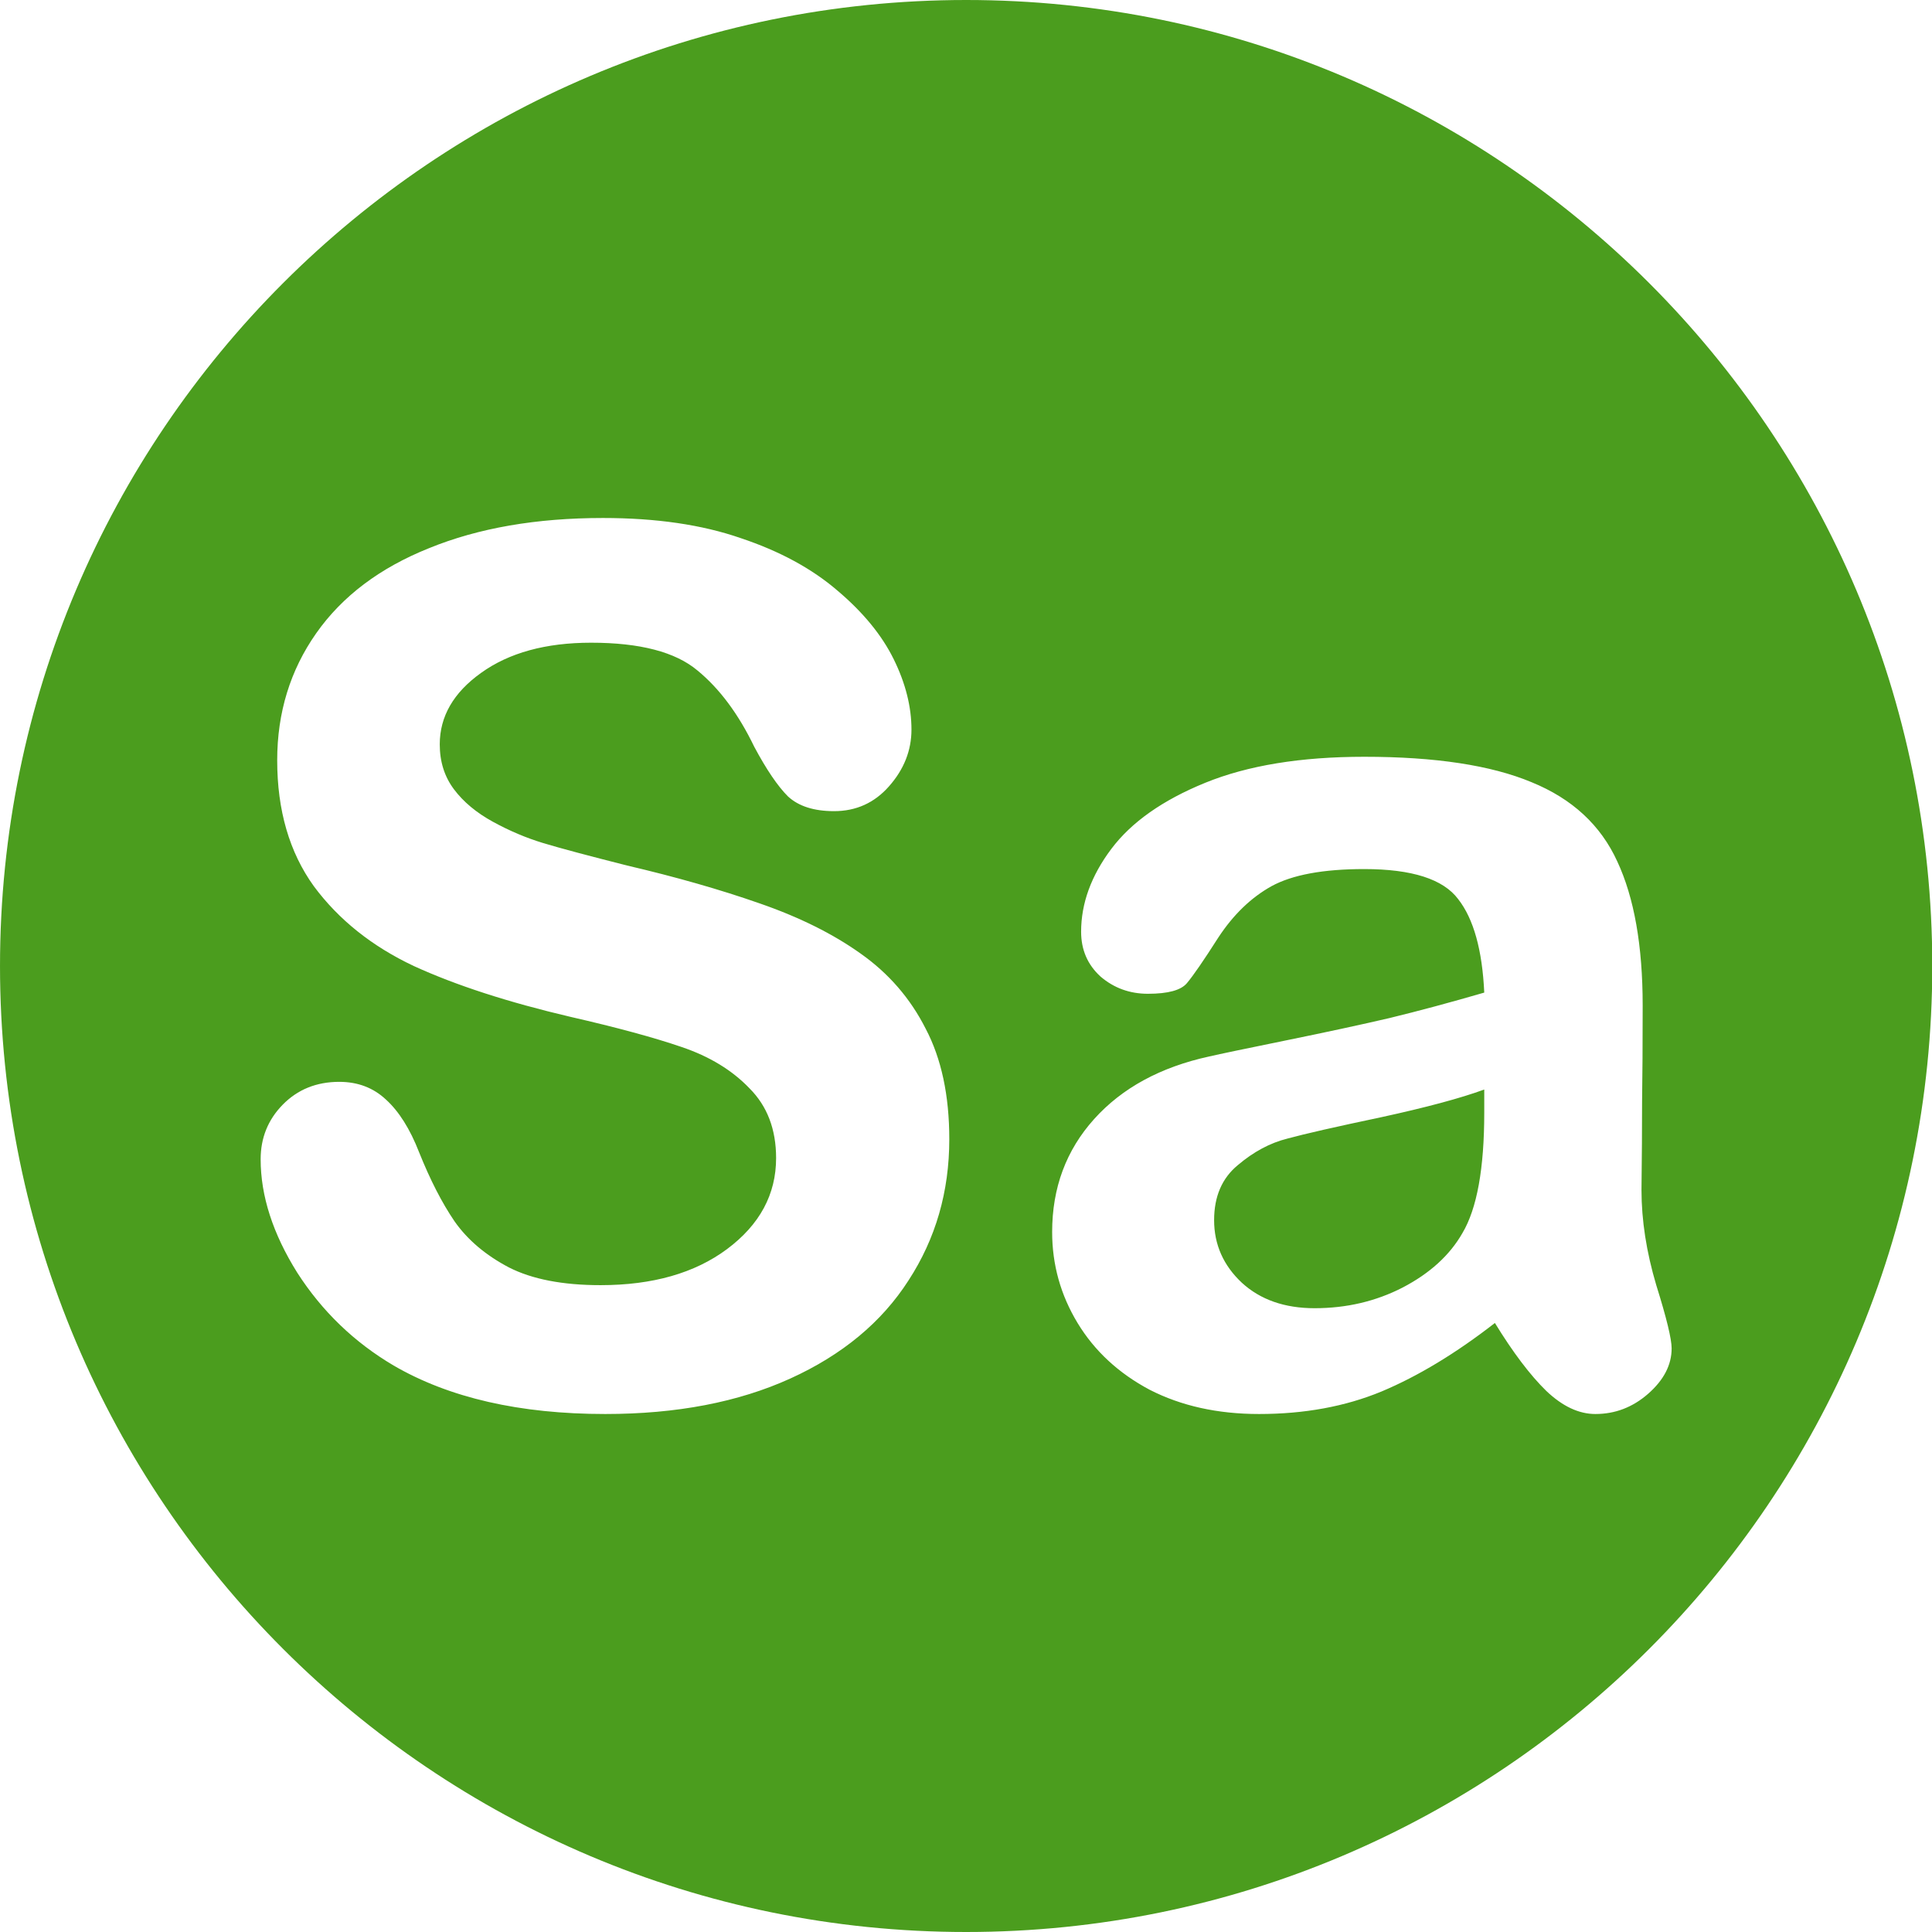<?xml version="1.0" encoding="UTF-8" standalone="no"?>
<!DOCTYPE svg PUBLIC "-//W3C//DTD SVG 1.1//EN" "http://www.w3.org/Graphics/SVG/1.1/DTD/svg11.dtd">
<svg width="100%" height="100%" viewBox="0 0 256 256" version="1.1" xmlns="http://www.w3.org/2000/svg" xmlns:xlink="http://www.w3.org/1999/xlink" xml:space="preserve" xmlns:serif="http://www.serif.com/" style="fill-rule:evenodd;clip-rule:evenodd;stroke-linejoin:round;stroke-miterlimit:2;">
    <g transform="matrix(1,0,0,1,-1384,-286)">
        <g id="repeats-saturday" transform="matrix(1,0,0,1,1384,286)">
            <rect x="0" y="0" width="256" height="256" style="fill:none;"/>
            <clipPath id="_clip1">
                <rect x="0" y="0" width="256" height="256"/>
            </clipPath>
            <g clip-path="url(#_clip1)">
                <g transform="matrix(1.012,0,0,1,-5.059,-286)">
                    <path d="M131.5,286C201.317,286 258,343.355 258,414C258,484.645 201.317,542 131.5,542C61.683,542 5,484.645 5,414C5,343.355 61.683,286 131.5,286ZM200.732,461.302C203.105,465.218 205.35,468.22 207.465,470.308C209.581,472.344 211.722,473.363 213.889,473.363C216.469,473.363 218.765,472.475 220.777,470.7C222.841,468.873 223.873,466.862 223.873,464.67C223.873,463.417 223.202,460.623 221.861,456.29C220.571,451.904 219.926,447.701 219.926,443.681C219.978,439.4 220.003,435.51 220.003,432.012C220.055,428.514 220.081,424.259 220.081,419.247C220.081,411.311 218.971,404.942 216.753,400.138C214.586,395.335 210.845,391.837 205.53,389.644C200.216,387.399 192.914,386.277 183.627,386.277C175.32,386.277 168.38,387.425 162.807,389.722C157.234,392.02 153.132,394.943 150.501,398.494C147.869,402.044 146.554,405.699 146.554,409.458C146.554,411.859 147.405,413.843 149.108,415.41C150.862,416.924 152.926,417.681 155.3,417.681C157.931,417.681 159.634,417.211 160.408,416.271C161.233,415.279 162.601,413.269 164.51,410.241C166.471,407.213 168.792,404.942 171.476,403.428C174.21,401.913 178.261,401.156 183.627,401.156C189.87,401.156 193.972,402.488 195.933,405.15C197.945,407.761 199.08,411.886 199.338,417.524C194.901,418.829 190.773,419.952 186.955,420.892C183.188,421.779 178.648,422.771 173.333,423.868C168.018,424.964 164.69,425.669 163.349,425.982C156.951,427.392 151.92,430.159 148.256,434.284C144.593,438.408 142.761,443.394 142.761,449.242C142.761,453.575 143.871,457.595 146.089,461.302C148.308,465.009 151.456,467.959 155.532,470.152C159.66,472.292 164.432,473.363 169.85,473.363C175.784,473.363 181.124,472.371 185.871,470.387C190.67,468.35 195.623,465.322 200.732,461.302ZM199.338,430.368L199.338,433.422C199.338,440.836 198.384,446.161 196.475,449.398C194.824,452.322 192.218,454.724 188.658,456.603C185.149,458.431 181.305,459.344 177.126,459.344C173.204,459.344 170.031,458.222 167.606,455.977C165.181,453.679 163.968,450.912 163.968,447.675C163.968,444.543 165,442.115 167.064,440.392C169.128,438.617 171.295,437.442 173.565,436.868C175.836,436.241 179.912,435.302 185.794,434.049C191.728,432.743 196.243,431.516 199.338,430.368ZM129.294,436.946C129.294,431.151 128.262,426.269 126.198,422.301C124.186,418.281 121.348,414.966 117.685,412.355C114.073,409.745 109.661,407.526 104.45,405.699C99.29,403.871 93.511,402.201 87.113,400.687C82.005,399.381 78.341,398.389 76.122,397.711C73.904,397.032 71.711,396.092 69.544,394.891C67.377,393.69 65.674,392.255 64.436,390.584C63.197,388.913 62.578,386.929 62.578,384.632C62.578,380.925 64.384,377.766 67.996,375.156C71.659,372.493 76.458,371.162 82.392,371.162C88.79,371.162 93.434,372.389 96.323,374.843C99.213,377.244 101.689,380.612 103.753,384.945C105.353,387.973 106.823,390.166 108.165,391.524C109.558,392.829 111.57,393.482 114.202,393.482C117.091,393.482 119.491,392.385 121.4,390.192C123.36,387.947 124.341,385.441 124.341,382.674C124.341,379.646 123.567,376.539 122.019,373.355C120.471,370.17 118.02,367.142 114.666,364.27C111.312,361.346 107.081,359.023 101.973,357.3C96.916,355.525 90.905,354.637 83.94,354.637C75.22,354.637 67.635,355.969 61.185,358.632C54.735,361.242 49.808,365.001 46.402,369.909C42.997,374.817 41.294,380.429 41.294,386.746C41.294,393.377 42.893,398.937 46.092,403.428C49.343,407.865 53.703,411.39 59.173,414C64.694,416.558 71.53,418.803 79.683,420.735C85.771,422.145 90.622,423.476 94.233,424.729C97.897,425.982 100.864,427.809 103.134,430.211C105.456,432.561 106.617,435.641 106.617,439.452C106.617,444.256 104.476,448.276 100.193,451.513C95.962,454.698 90.441,456.29 83.63,456.29C78.677,456.29 74.678,455.507 71.633,453.94C68.589,452.322 66.216,450.286 64.513,447.832C62.862,445.378 61.314,442.324 59.869,438.669C58.682,435.589 57.238,433.265 55.535,431.699C53.884,430.133 51.846,429.35 49.421,429.35C46.428,429.35 43.951,430.368 41.99,432.404C40.081,434.388 39.127,436.79 39.127,439.609C39.127,444.464 40.726,449.477 43.925,454.645C47.176,459.762 51.381,463.86 56.541,466.941C63.816,471.222 73.052,473.363 84.249,473.363C93.588,473.363 101.663,471.796 108.474,468.664C115.285,465.531 120.445,461.198 123.954,455.663C127.514,450.129 129.294,443.89 129.294,436.946Z" style="fill:rgb(75,157,30);"/>
                </g>
            </g>
        </g>
    </g>
</svg>
